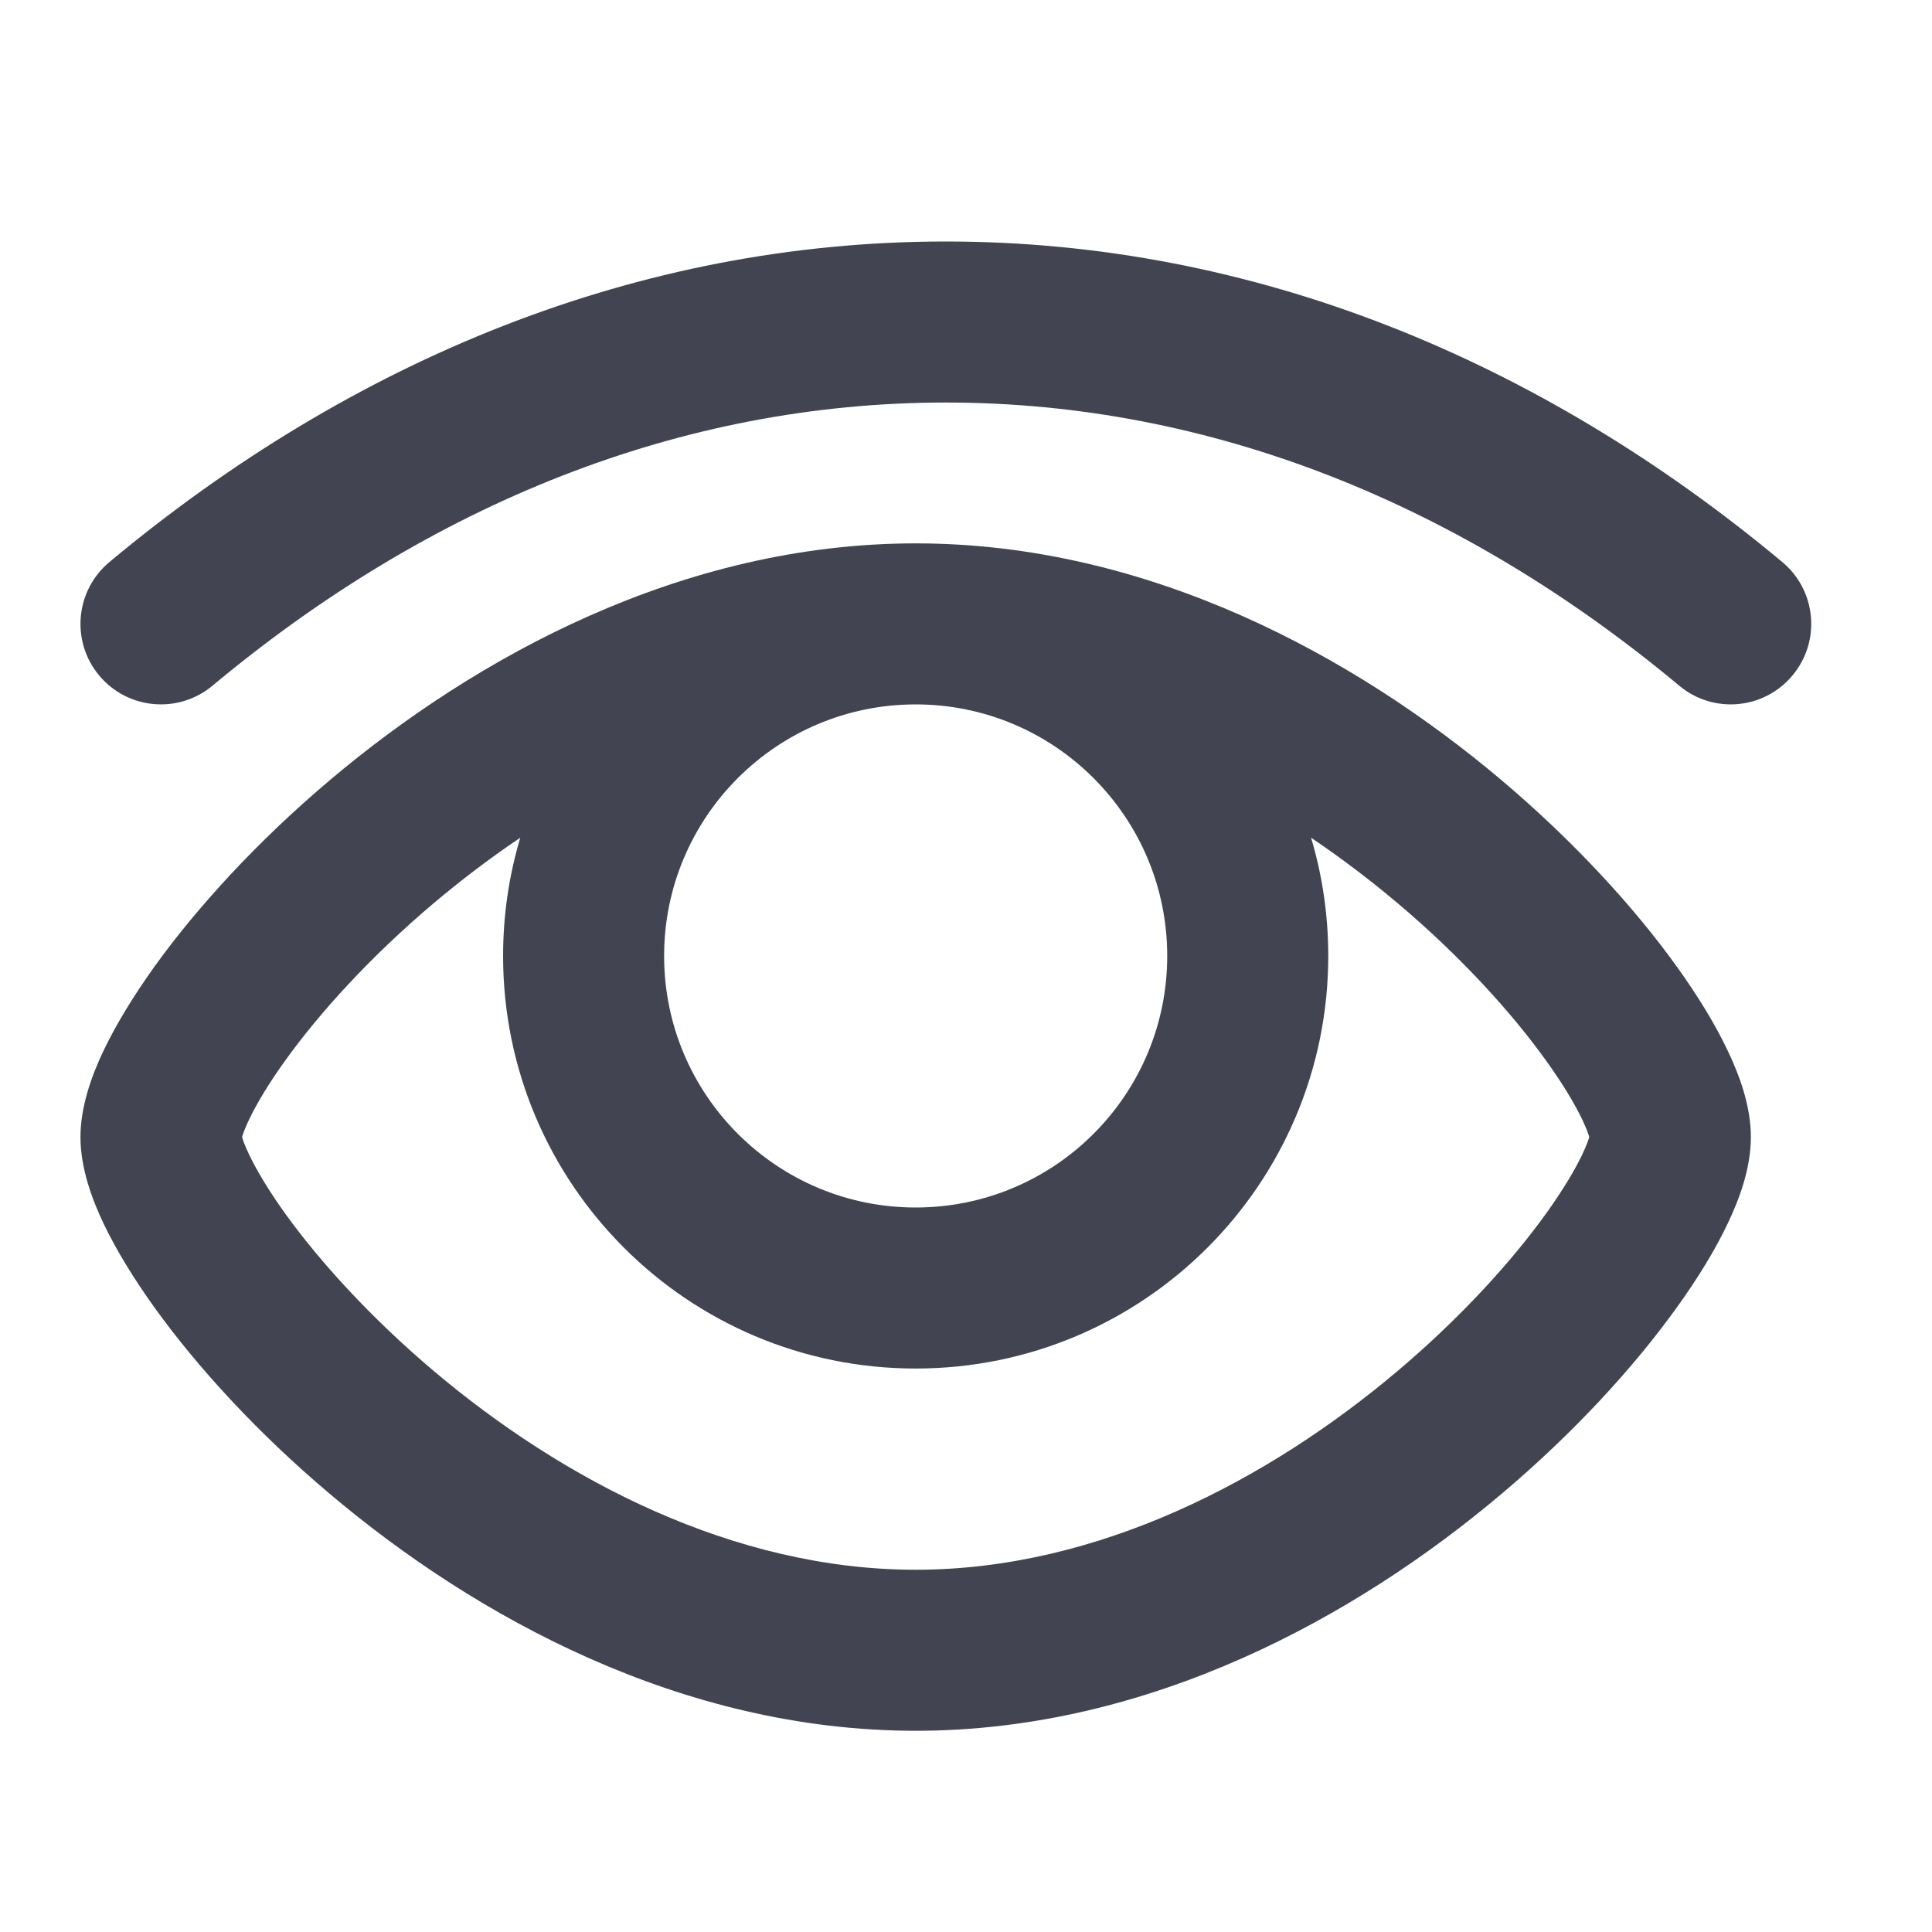 <svg width="20" height="20" viewBox="0 0 20 20" fill="none" xmlns="http://www.w3.org/2000/svg">
<path d="M2.2 7.098C4.454 5.218 7.048 4.167 9.791 4.167C12.535 4.167 15.129 5.218 17.383 7.098C17.736 7.393 18.261 7.346 18.556 6.992C18.851 6.639 18.804 6.113 18.45 5.818C15.944 3.728 12.983 2.5 9.791 2.5C6.6 2.5 3.638 3.728 1.133 5.818C0.779 6.113 0.732 6.639 1.026 6.992C1.321 7.346 1.847 7.393 2.2 7.098Z" fill="#424551"/>
<path fill-rule="evenodd" clip-rule="evenodd" d="M3.417 8.074C4.916 6.809 7.053 5.625 9.479 5.625C11.904 5.625 14.042 6.809 15.541 8.074C16.296 8.712 16.916 9.392 17.353 9.999C17.572 10.303 17.754 10.6 17.885 10.876C18.006 11.129 18.125 11.449 18.125 11.771C18.125 12.093 18.006 12.413 17.885 12.666C17.754 12.942 17.572 13.239 17.353 13.542C16.916 14.15 16.296 14.83 15.541 15.467C14.042 16.733 11.904 17.917 9.479 17.917C7.053 17.917 4.916 16.733 3.417 15.467C2.661 14.83 2.042 14.15 1.604 13.542C1.386 13.239 1.204 12.942 1.072 12.666C0.952 12.413 0.833 12.093 0.833 11.771C0.833 11.449 0.952 11.129 1.072 10.876C1.204 10.6 1.386 10.303 1.604 9.999C2.042 9.392 2.661 8.712 3.417 8.074ZM2.506 11.771C2.514 11.799 2.533 11.857 2.578 11.95C2.655 12.112 2.779 12.322 2.956 12.568C3.309 13.057 3.834 13.638 4.492 14.194C5.821 15.316 7.59 16.25 9.479 16.25C11.368 16.25 13.137 15.316 14.466 14.194C15.124 13.638 15.649 13.057 16.001 12.568C16.178 12.322 16.303 12.112 16.38 11.95C16.424 11.857 16.444 11.799 16.452 11.771C16.444 11.743 16.424 11.684 16.38 11.591C16.303 11.43 16.178 11.219 16.001 10.974C15.649 10.484 15.124 9.903 14.466 9.348C14.186 9.112 13.887 8.884 13.572 8.672C13.688 9.059 13.75 9.47 13.75 9.896C13.75 12.255 11.838 14.167 9.479 14.167C7.12 14.167 5.208 12.255 5.208 9.896C5.208 9.47 5.27 9.059 5.386 8.672C5.071 8.884 4.772 9.112 4.492 9.348C3.834 9.903 3.309 10.484 2.956 10.974C2.779 11.219 2.655 11.43 2.578 11.591C2.533 11.684 2.514 11.743 2.506 11.771ZM6.875 9.896C6.875 8.458 8.041 7.292 9.479 7.292C10.917 7.292 12.083 8.458 12.083 9.896C12.083 11.334 10.917 12.5 9.479 12.5C8.041 12.5 6.875 11.334 6.875 9.896Z" fill="#424551"/>
</svg>
